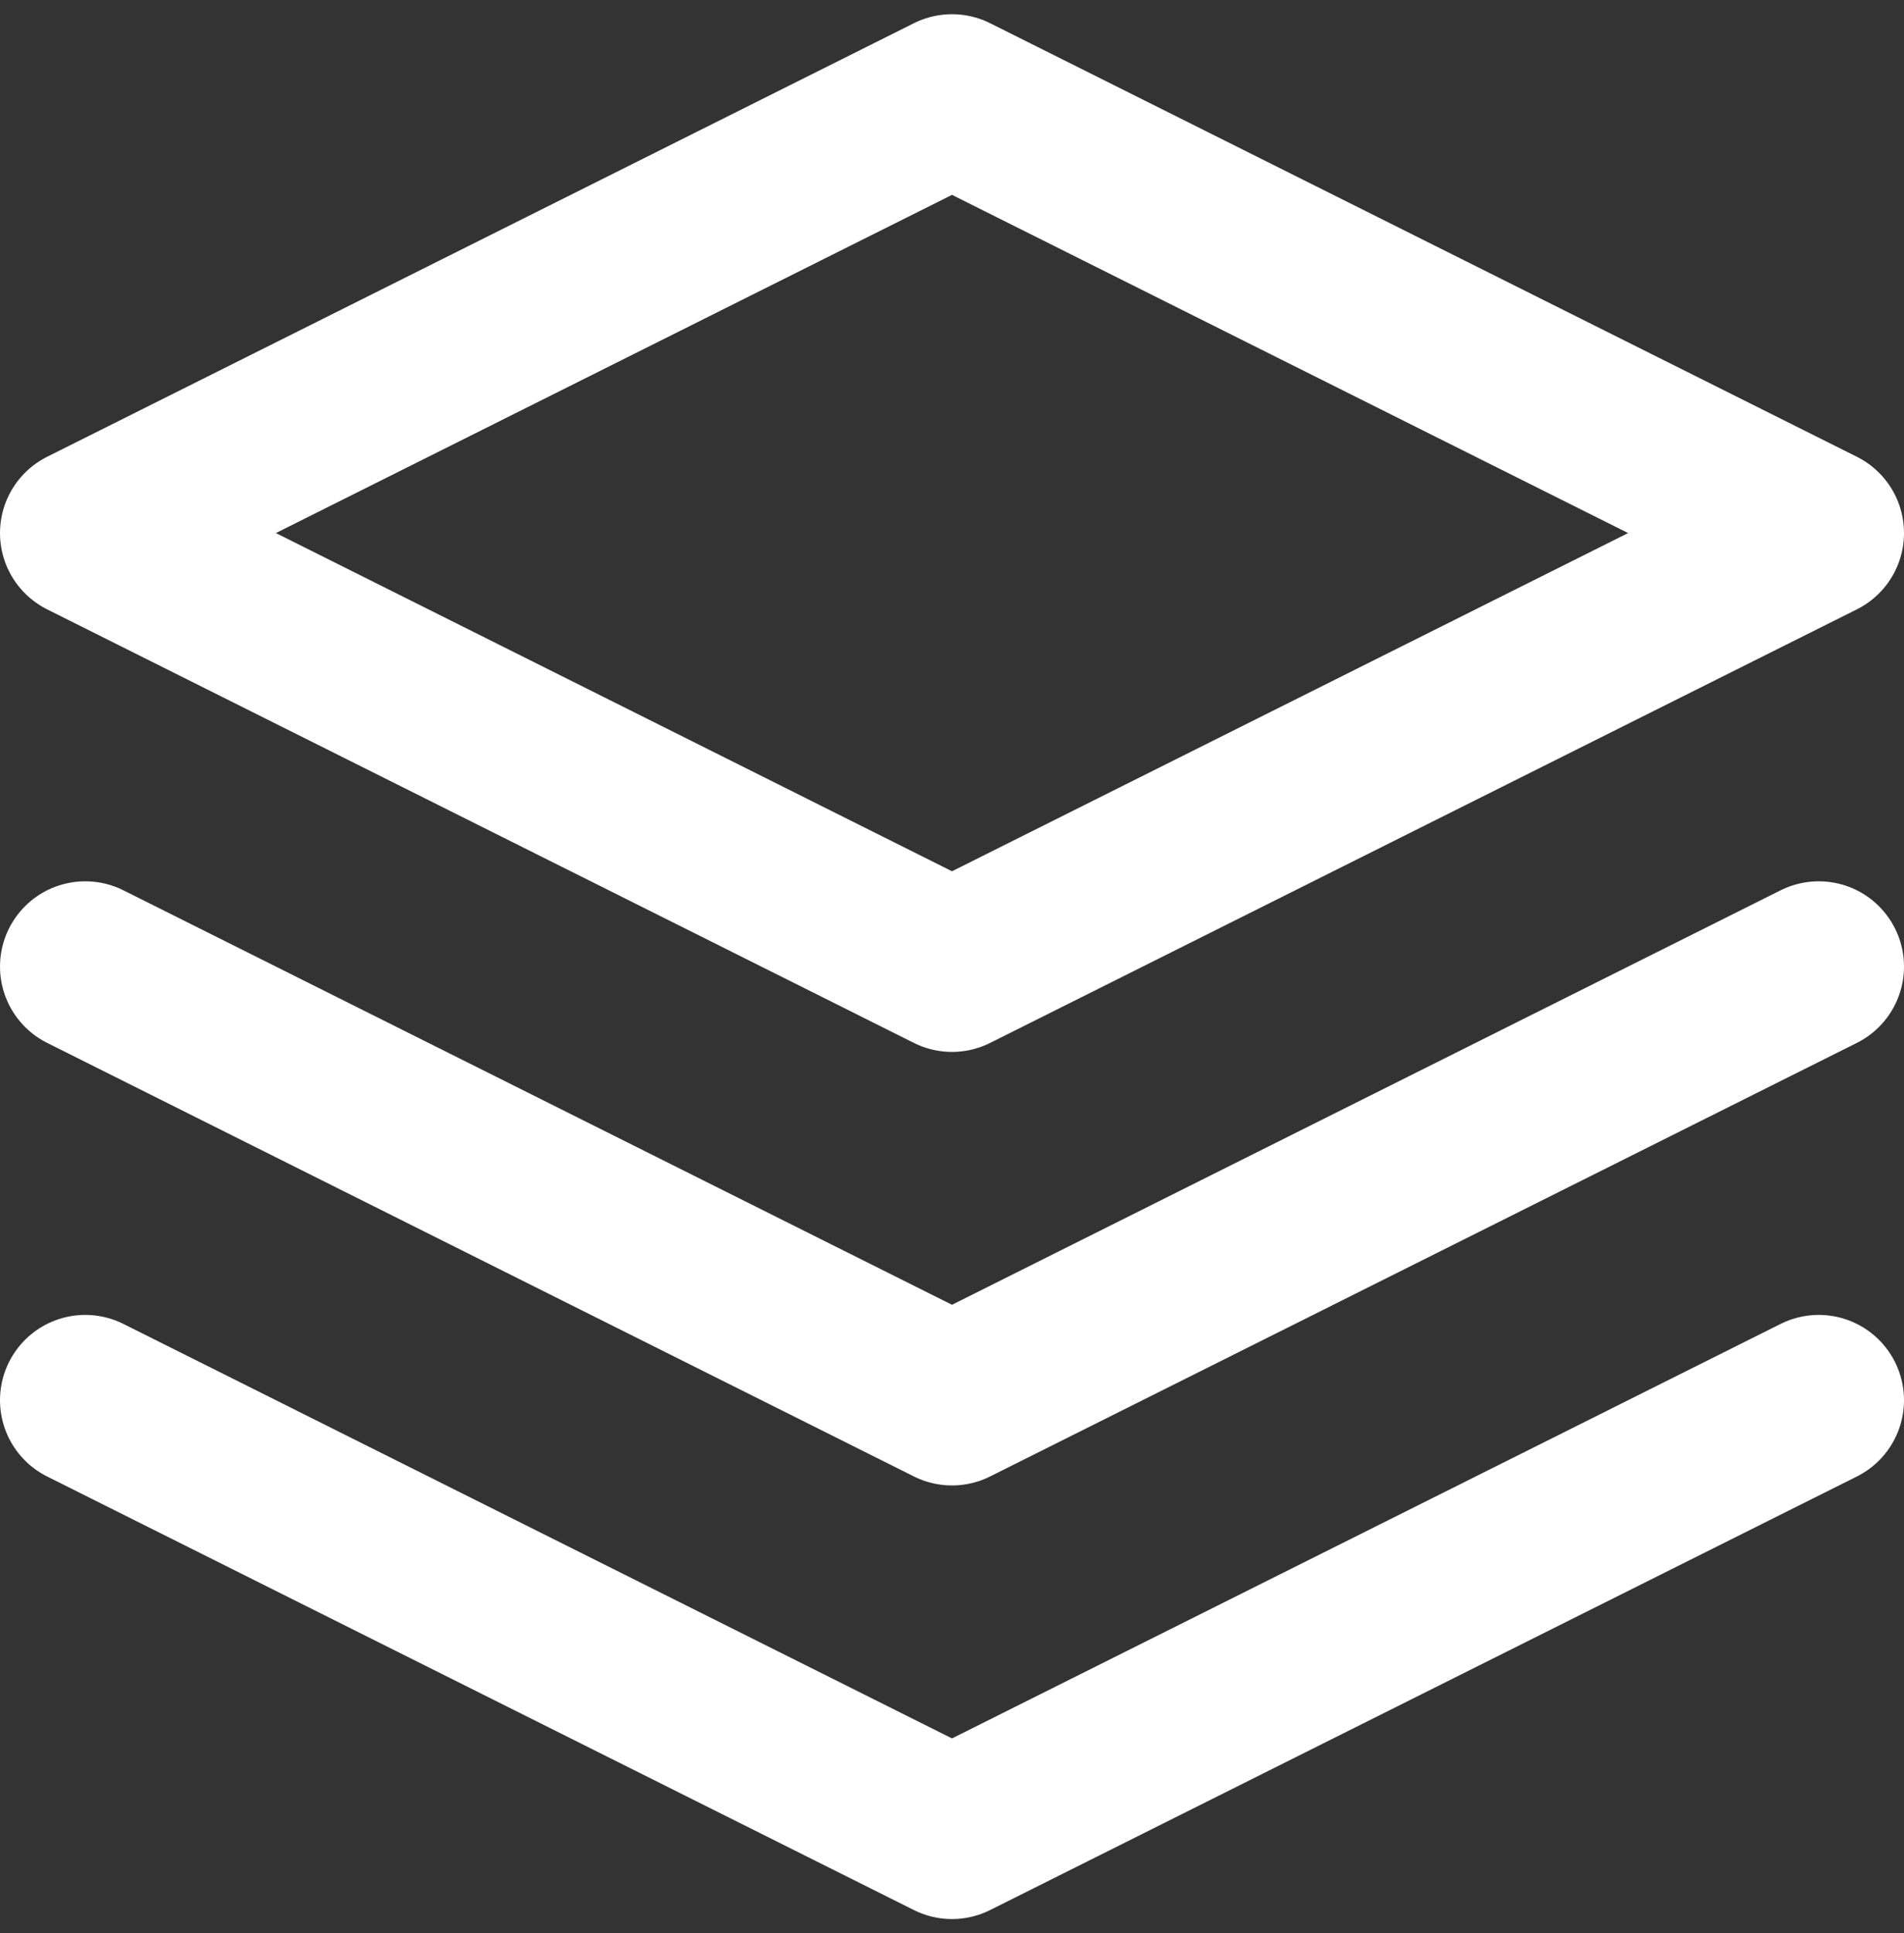 <svg width="67" height="68" viewBox="0 0 67 68" fill="none" xmlns="http://www.w3.org/2000/svg">
<rect x="0" y="0" width="67" height="68" fill="#333333" stroke="none"/>
<path d="M33.5 3.5L3 18.75L33.5 34L64 18.75L33.5 3.5Z" stroke="white" stroke-width="6" stroke-linecap="round" stroke-linejoin="round"/>
<path d="M3 49.251L33.5 64.501L64 49.251" stroke="white" stroke-width="6" stroke-linecap="round" stroke-linejoin="round"/>
<path d="M3 33.999L33.5 49.249L64 33.999" stroke="white" stroke-width="6" stroke-linecap="round" stroke-linejoin="round"/>
</svg>

